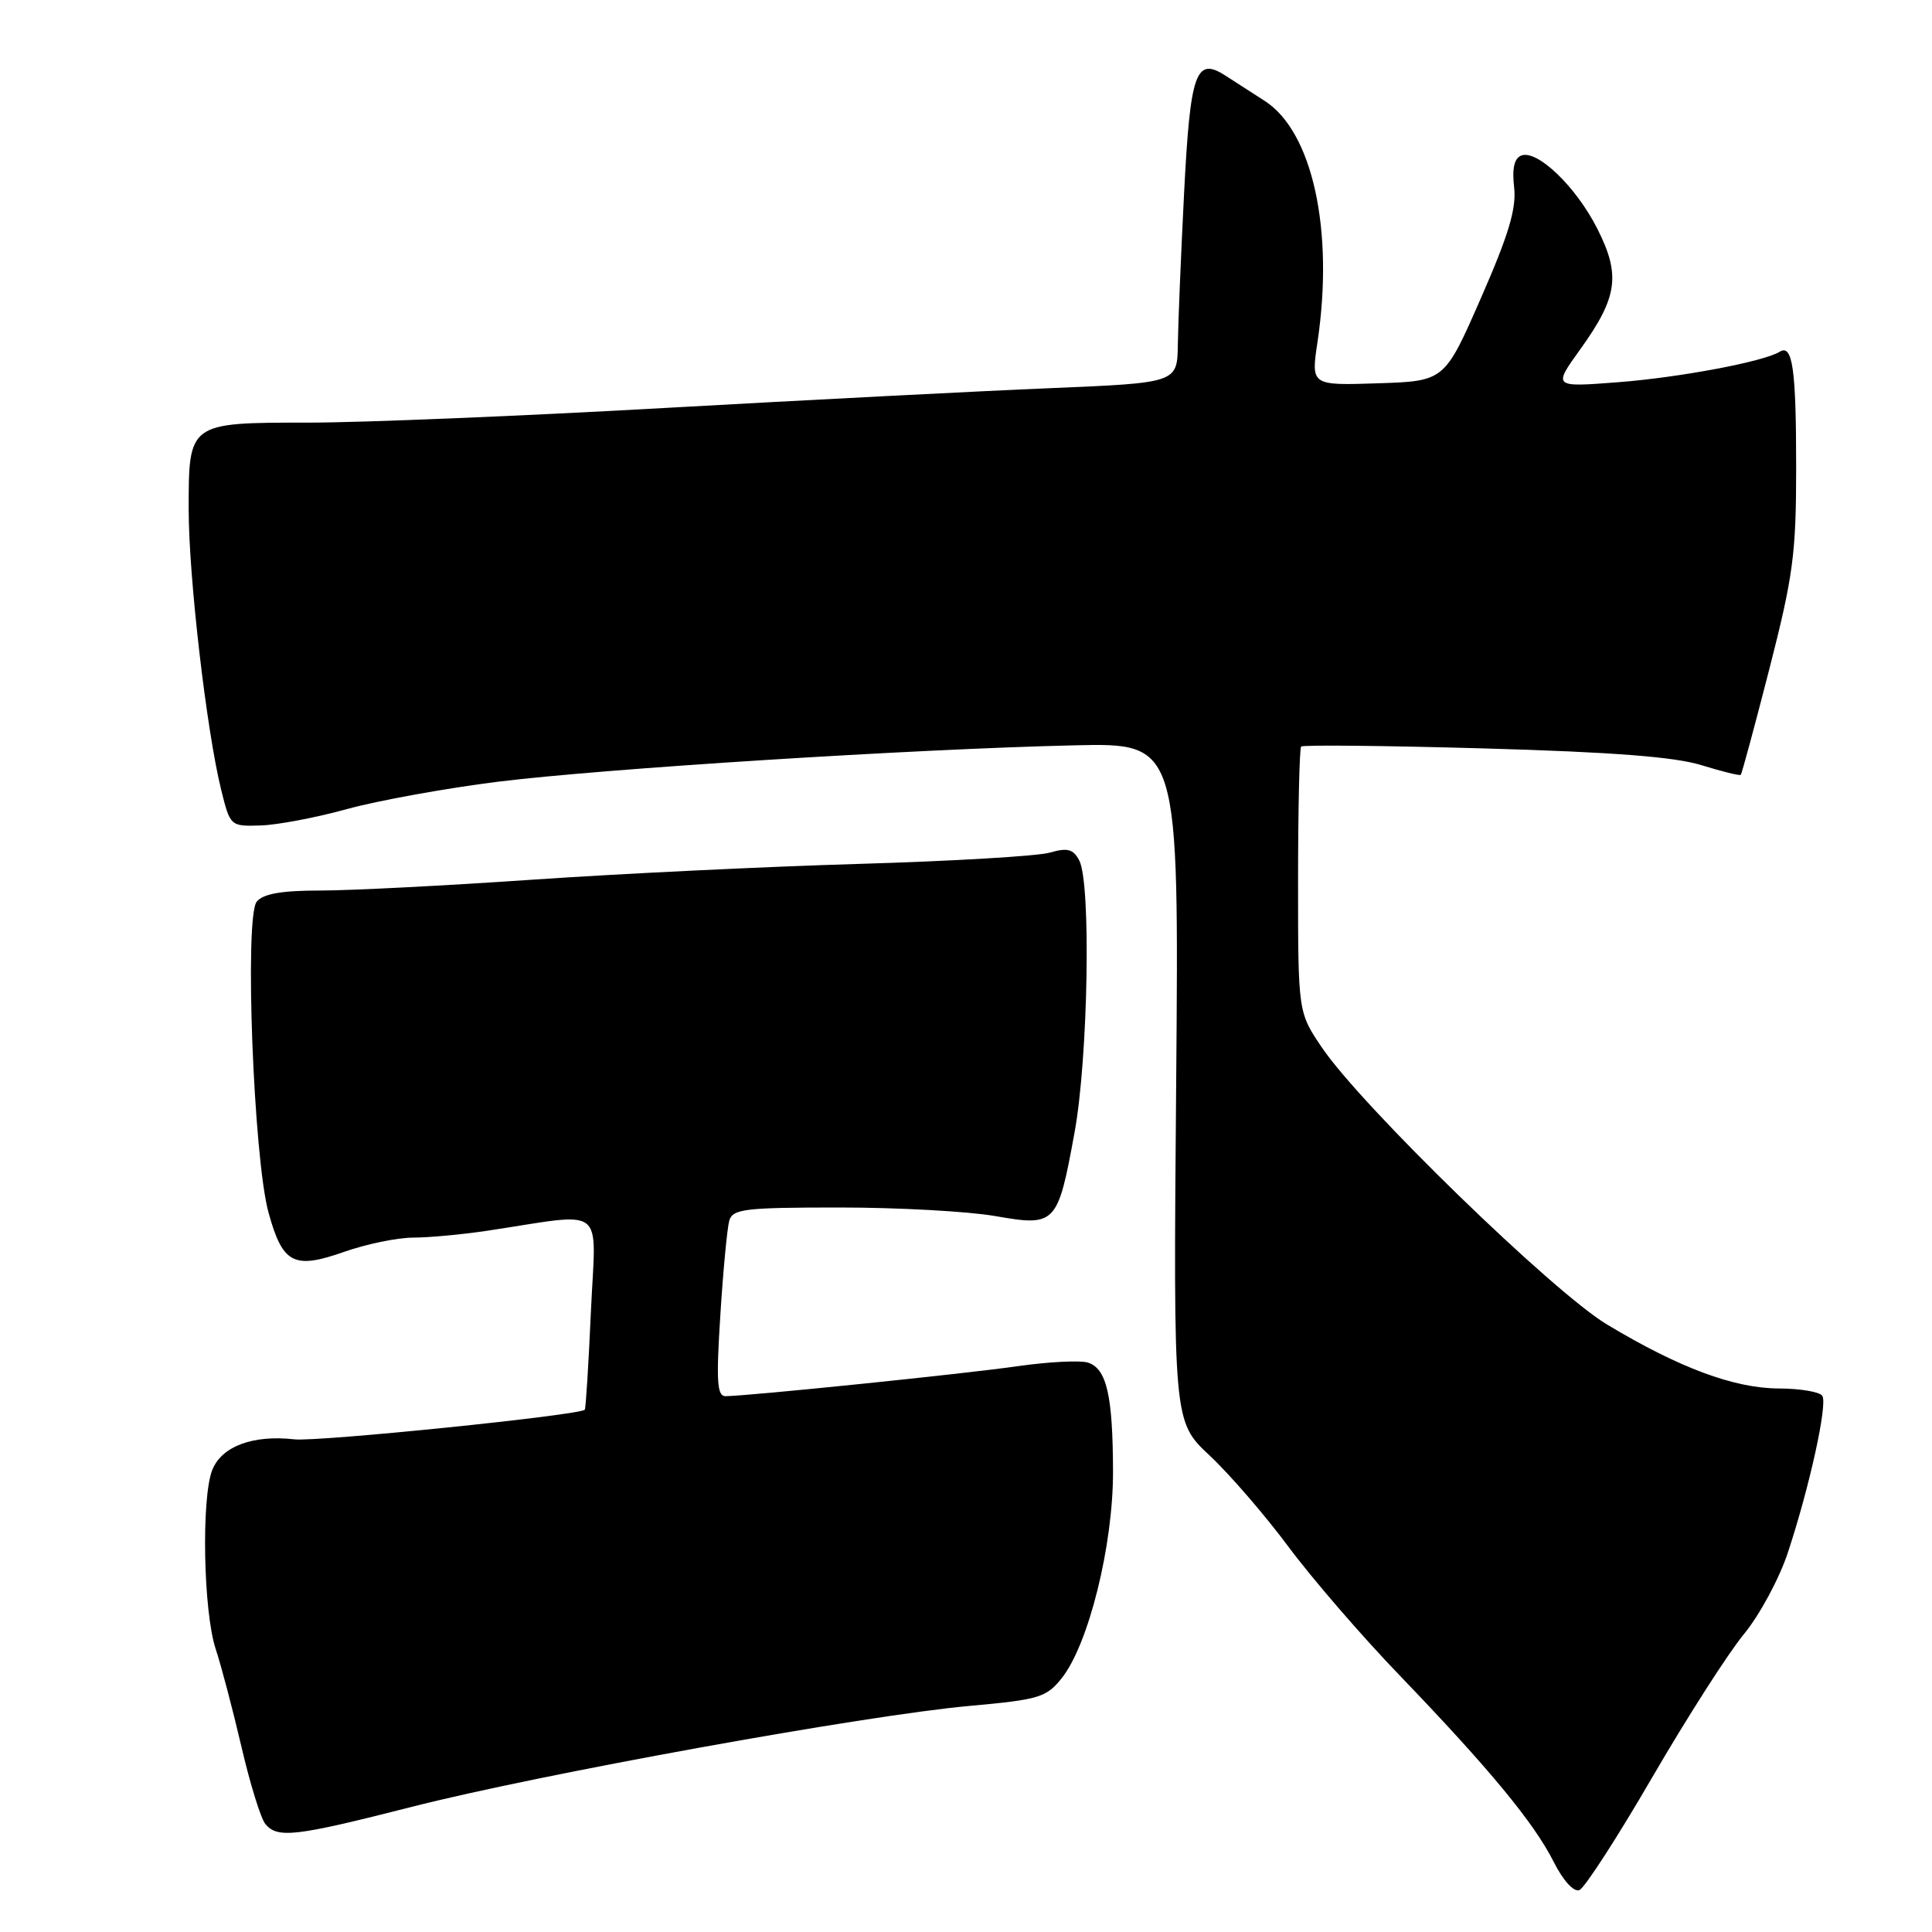 <?xml version="1.0" encoding="UTF-8" standalone="no"?>
<!DOCTYPE svg PUBLIC "-//W3C//DTD SVG 1.1//EN" "http://www.w3.org/Graphics/SVG/1.1/DTD/svg11.dtd" >
<svg xmlns="http://www.w3.org/2000/svg" xmlns:xlink="http://www.w3.org/1999/xlink" version="1.1" viewBox="0 0 256 256">
 <g >
 <path fill="currentColor"
d=" M 218.91 235.54 C 223.52 227.61 228.99 219.06 231.07 216.54 C 233.15 214.02 235.77 209.16 236.90 205.73 C 239.78 197.01 242.18 186.09 241.47 184.96 C 241.15 184.43 238.55 183.99 235.69 183.98 C 229.76 183.95 222.50 181.25 212.95 175.51 C 205.79 171.22 180.44 146.59 175.17 138.82 C 172.00 134.14 172.00 134.14 172.00 116.74 C 172.00 107.16 172.19 99.15 172.41 98.92 C 172.64 98.69 183.55 98.80 196.66 99.17 C 213.68 99.65 221.92 100.29 225.45 101.39 C 228.18 102.23 230.52 102.81 230.66 102.67 C 230.80 102.53 232.51 96.20 234.46 88.60 C 237.61 76.30 238.00 73.36 238.00 61.97 C 238.00 48.87 237.53 45.55 235.82 46.61 C 233.71 47.92 222.49 50.03 214.35 50.65 C 205.78 51.31 205.78 51.31 209.39 46.29 C 214.36 39.37 214.77 36.45 211.64 30.28 C 208.83 24.73 203.70 19.80 201.58 20.61 C 200.65 20.97 200.34 22.31 200.63 24.82 C 200.95 27.63 199.91 31.10 196.23 39.50 C 191.41 50.50 191.41 50.50 182.56 50.79 C 173.71 51.08 173.71 51.08 174.58 45.29 C 176.78 30.49 173.91 17.44 167.58 13.37 C 165.97 12.34 163.62 10.83 162.36 10.01 C 158.44 7.48 157.71 9.59 156.89 25.73 C 156.48 33.85 156.11 42.80 156.07 45.62 C 156.00 50.73 156.00 50.73 139.25 51.43 C 130.04 51.81 106.99 53.00 88.04 54.06 C 69.08 55.13 47.85 56.00 40.86 56.00 C 24.97 56.00 25.00 55.98 25.00 67.48 C 25.00 76.43 27.36 96.78 29.31 104.67 C 30.50 109.47 30.53 109.50 34.50 109.38 C 36.70 109.32 41.88 108.34 46.00 107.20 C 50.12 106.07 59.12 104.44 66.00 103.58 C 79.92 101.85 121.05 99.25 142.36 98.76 C 156.22 98.44 156.22 98.44 155.85 143.40 C 155.47 188.36 155.47 188.36 160.28 192.86 C 162.93 195.34 167.62 200.77 170.71 204.93 C 173.80 209.09 180.43 216.78 185.46 222.00 C 197.36 234.38 203.26 241.52 205.88 246.72 C 207.12 249.18 208.53 250.73 209.27 250.45 C 209.96 250.19 214.30 243.48 218.91 235.54 Z  M 54.51 239.43 C 71.41 235.11 114.68 227.28 128.49 226.04 C 137.69 225.21 138.65 224.92 140.68 222.37 C 144.24 217.91 147.50 204.78 147.48 195.00 C 147.46 184.90 146.64 181.34 144.15 180.55 C 143.14 180.23 138.98 180.44 134.90 181.02 C 127.84 182.04 99.01 184.99 96.13 185.00 C 95.01 185.00 94.89 183.02 95.45 174.25 C 95.82 168.34 96.36 162.71 96.63 161.75 C 97.08 160.19 98.66 160.00 111.24 160.00 C 118.99 160.00 128.26 160.51 131.84 161.13 C 139.90 162.54 140.15 162.28 142.38 150.08 C 144.19 140.20 144.59 116.97 143.00 114.00 C 142.20 112.50 141.44 112.30 139.09 112.98 C 137.48 113.44 126.12 114.11 113.84 114.47 C 101.55 114.83 82.09 115.77 70.60 116.56 C 59.10 117.35 46.45 118.00 42.47 118.00 C 37.33 118.00 34.89 118.42 34.02 119.47 C 32.37 121.46 33.59 153.48 35.59 160.71 C 37.46 167.47 38.93 168.23 45.62 165.87 C 48.55 164.84 52.65 164.00 54.73 163.99 C 56.80 163.99 61.20 163.58 64.50 163.09 C 80.60 160.67 78.95 159.39 78.30 173.75 C 77.99 180.76 77.62 186.63 77.49 186.79 C 76.89 187.52 42.12 191.07 39.00 190.72 C 33.53 190.10 29.38 191.64 28.13 194.77 C 26.66 198.45 26.94 213.54 28.58 218.50 C 29.31 220.70 30.84 226.52 31.99 231.44 C 33.13 236.36 34.56 240.97 35.16 241.69 C 36.77 243.63 39.13 243.35 54.51 239.43 Z "/>
</g>
</svg>
